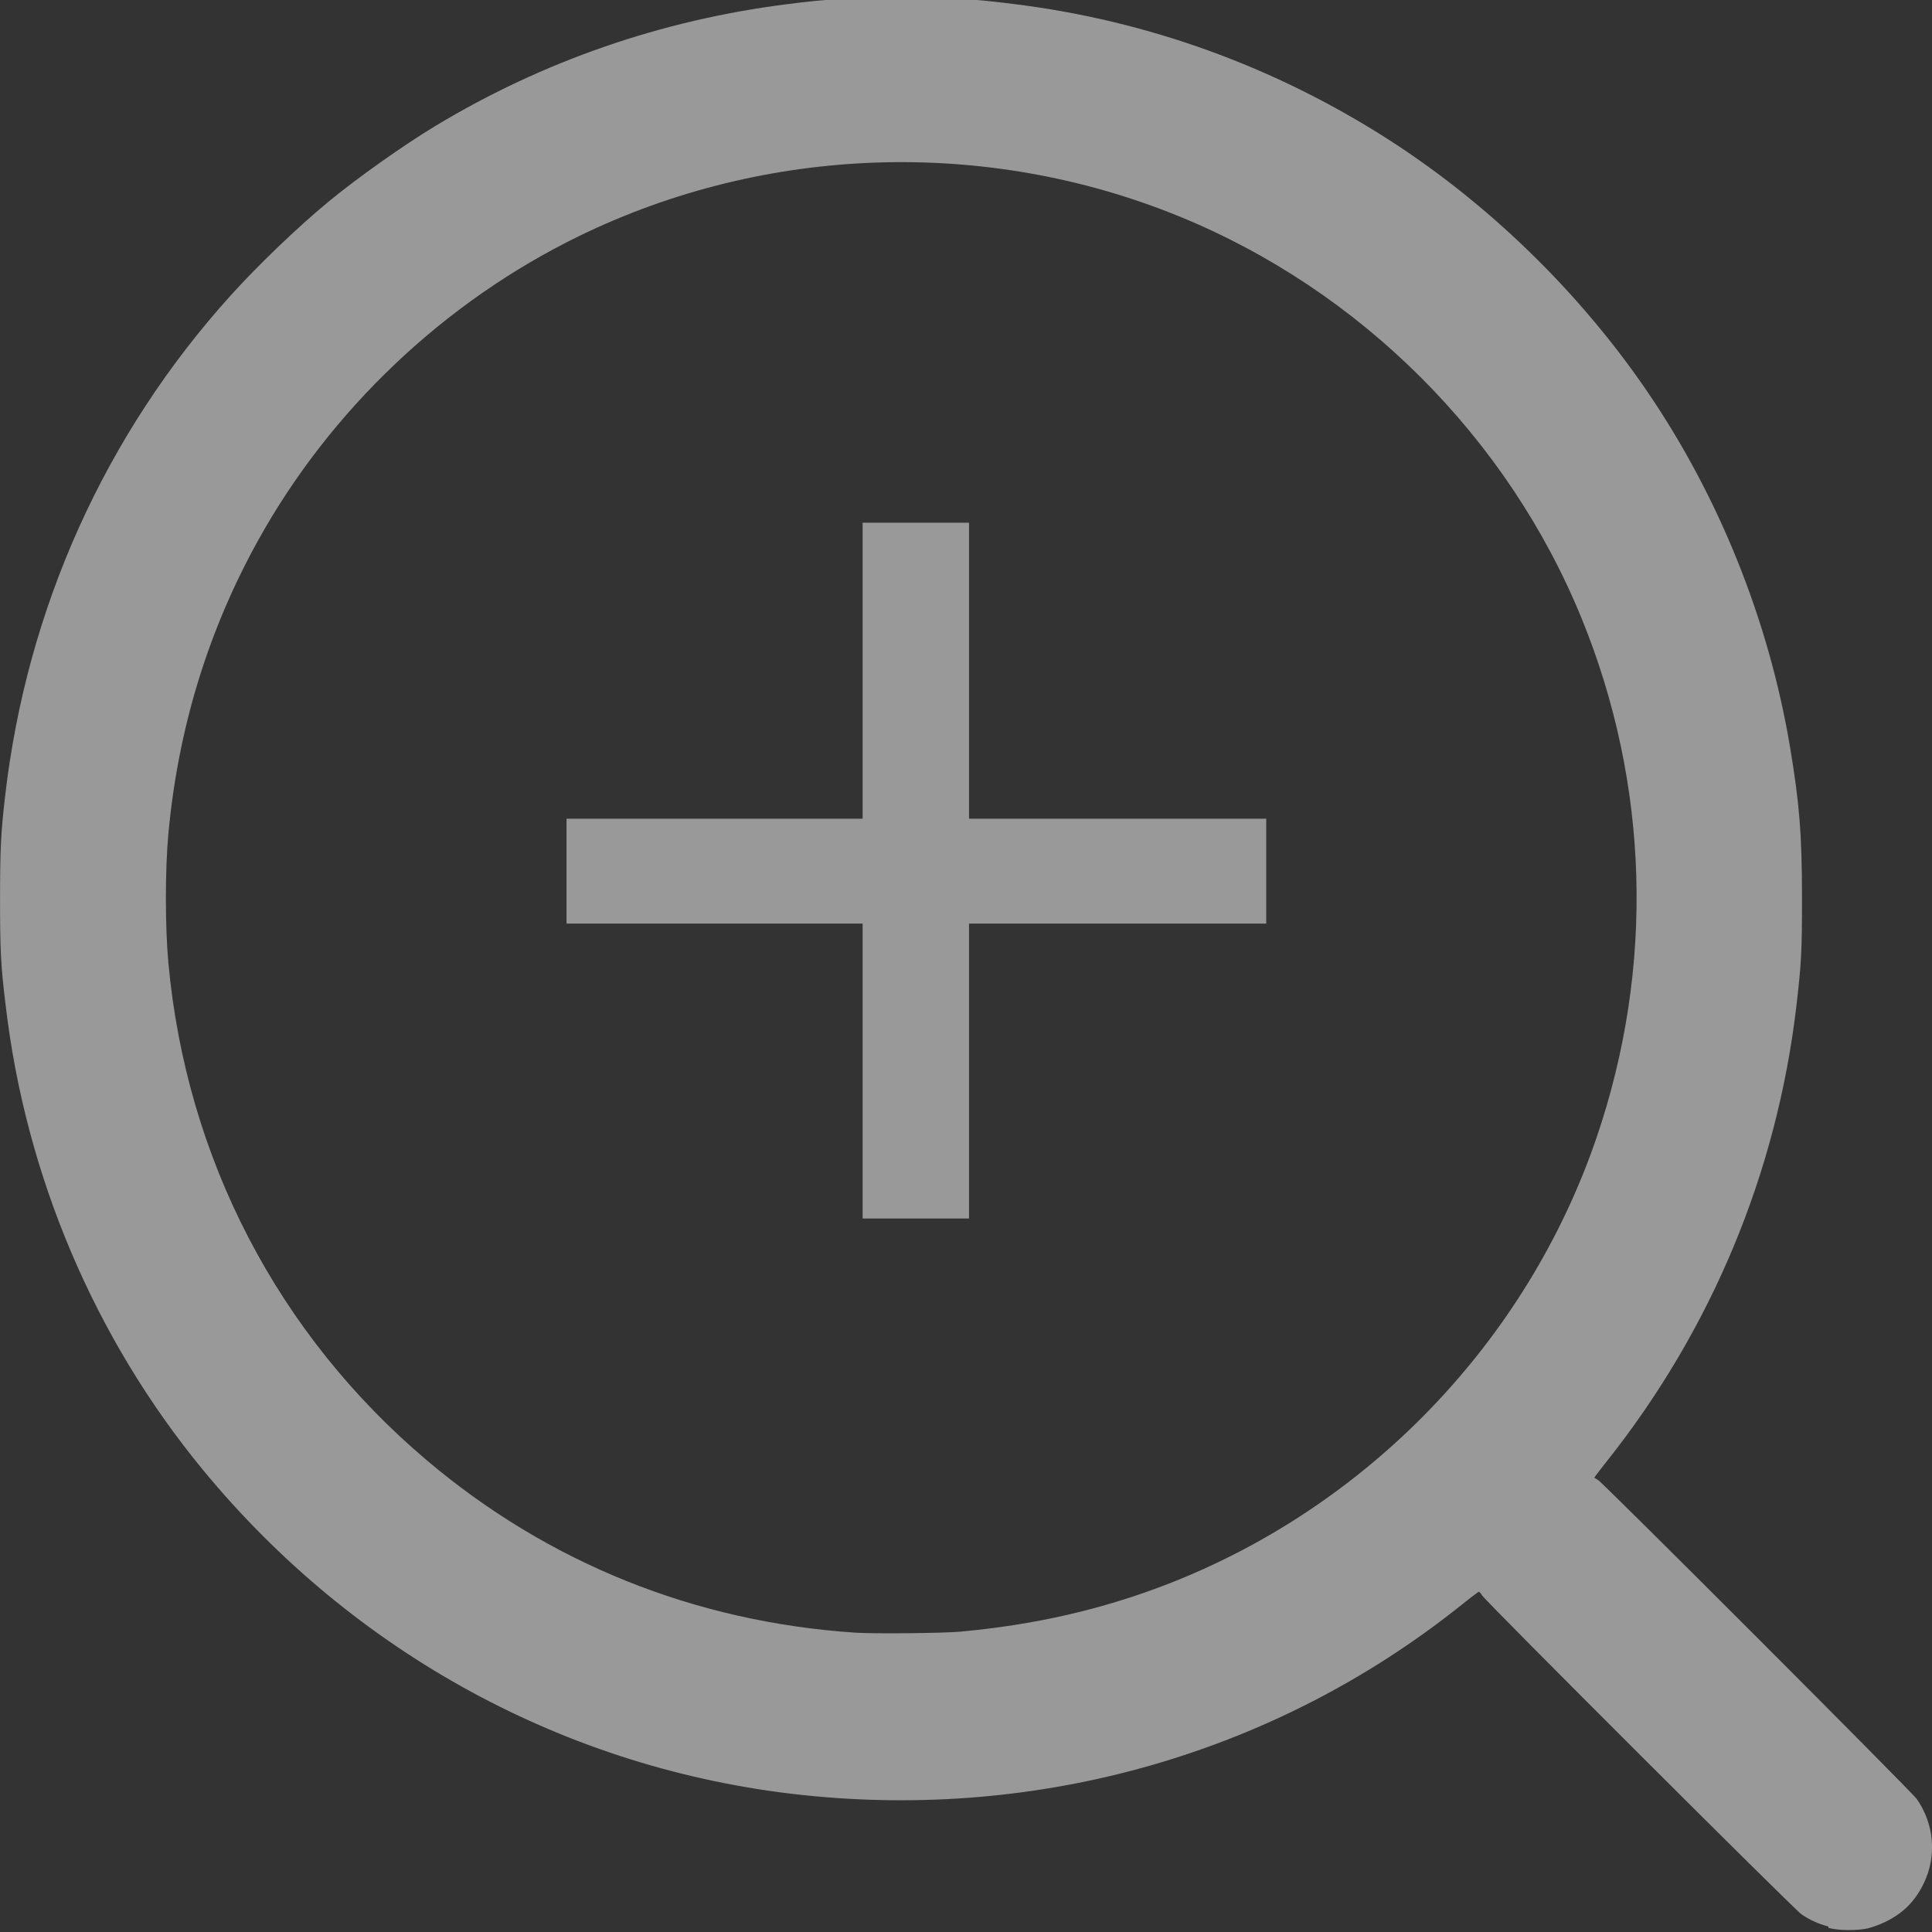 <svg xmlns:rdf="http://www.w3.org/1999/02/22-rdf-syntax-ns#" xmlns="http://www.w3.org/2000/svg" height="35" width="35" version="1.1" xmlns:cc="http://creativecommons.org/ns#" xmlns:dc="http://purl.org/dc/elements/1.1/" viewBox="0 0 35 35">
 <rect x="0" y="0" width="35" height="35" fill="#333333" stroke="none"/>
 <g fill-opacity=".5" fill="#fff" transform="translate(-0 -1017.4)">
  <path fill-opacity=".5" fill="#fff" d="m33.122 1052.3c-0.183-0.048-0.337-0.118-0.487-0.221-0.138-0.095-5.714-5.662-5.783-5.774-0.023-0.037-0.05-0.069-0.06-0.069s-0.146 0.102-0.301 0.227c-3.354 2.688-7.622 3.92-11.966 3.454-4.236-0.455-8.106-2.557-10.852-5.893-1.962-2.384-3.212-5.333-3.572-8.424-0.087-0.7-0.1-1-0.1-1.9 0-0.908 0.014-1.206 0.091-1.871 0.391-3.404 1.814-6.563 4.093-9.083 0.499-0.552 1.207-1.23 1.767-1.693 0.516-0.426 1.36-1.024 1.937-1.372 1.946-1.173 4.094-1.917 6.368-2.205 0.761-0.097 1.036-0.111 2.076-0.111 1.039 0.001 1.273 0.013 2.057 0.111 2.401 0.299 4.693 1.128 6.745 2.44 1.821 1.164 3.475 2.772 4.703 4.571 1.305 1.912 2.204 4.149 2.589 6.439 0.172 1.027 0.217 1.585 0.218 2.724 0.001 0.965-0.011 1.197-0.1 1.961-0.352 3.027-1.538 5.875-3.442 8.269-0.125 0.157-0.224 0.288-0.22 0.291 0.004 0 0.036 0.023 0.072 0.045 0.101 0.062 5.679 5.645 5.769 5.774 0.317 0.454 0.365 1.033 0.128 1.526-0.157 0.326-0.373 0.543-0.696 0.7-0.098 0.048-0.243 0.101-0.322 0.119-0.196 0.043-0.533 0.04-0.711-0.01zm-15.707-5.343c1.333-0.122 2.554-0.402 3.723-0.854 3.646-1.41 6.529-4.409 7.787-8.099 1.05-3.079 0.955-6.388-0.269-9.393-1.338-3.285-4.011-5.955-7.306-7.296-3.49-1.421-7.478-1.287-10.862 0.363-2.437 1.188-4.5 3.145-5.813 5.513-0.907 1.637-1.45 3.413-1.625 5.316-0.06 0.655-0.06 1.673-0 2.332 0.323 3.54 1.986 6.739 4.689 9.022 2.198 1.856 4.848 2.921 7.749 3.116 0.344 0.023 1.604 0.011 1.927-0.019zm-1.788-10.154v-2.671h-2.682-2.682v-0.95-0.95h2.682 2.682v-2.681-2.681h0.964 0.964v2.681 2.681h2.692 2.692v0.95 0.95h-2.692-2.692v2.671 2.671h-0.964-0.964v-2.671z"/>
 </g>
</svg>
